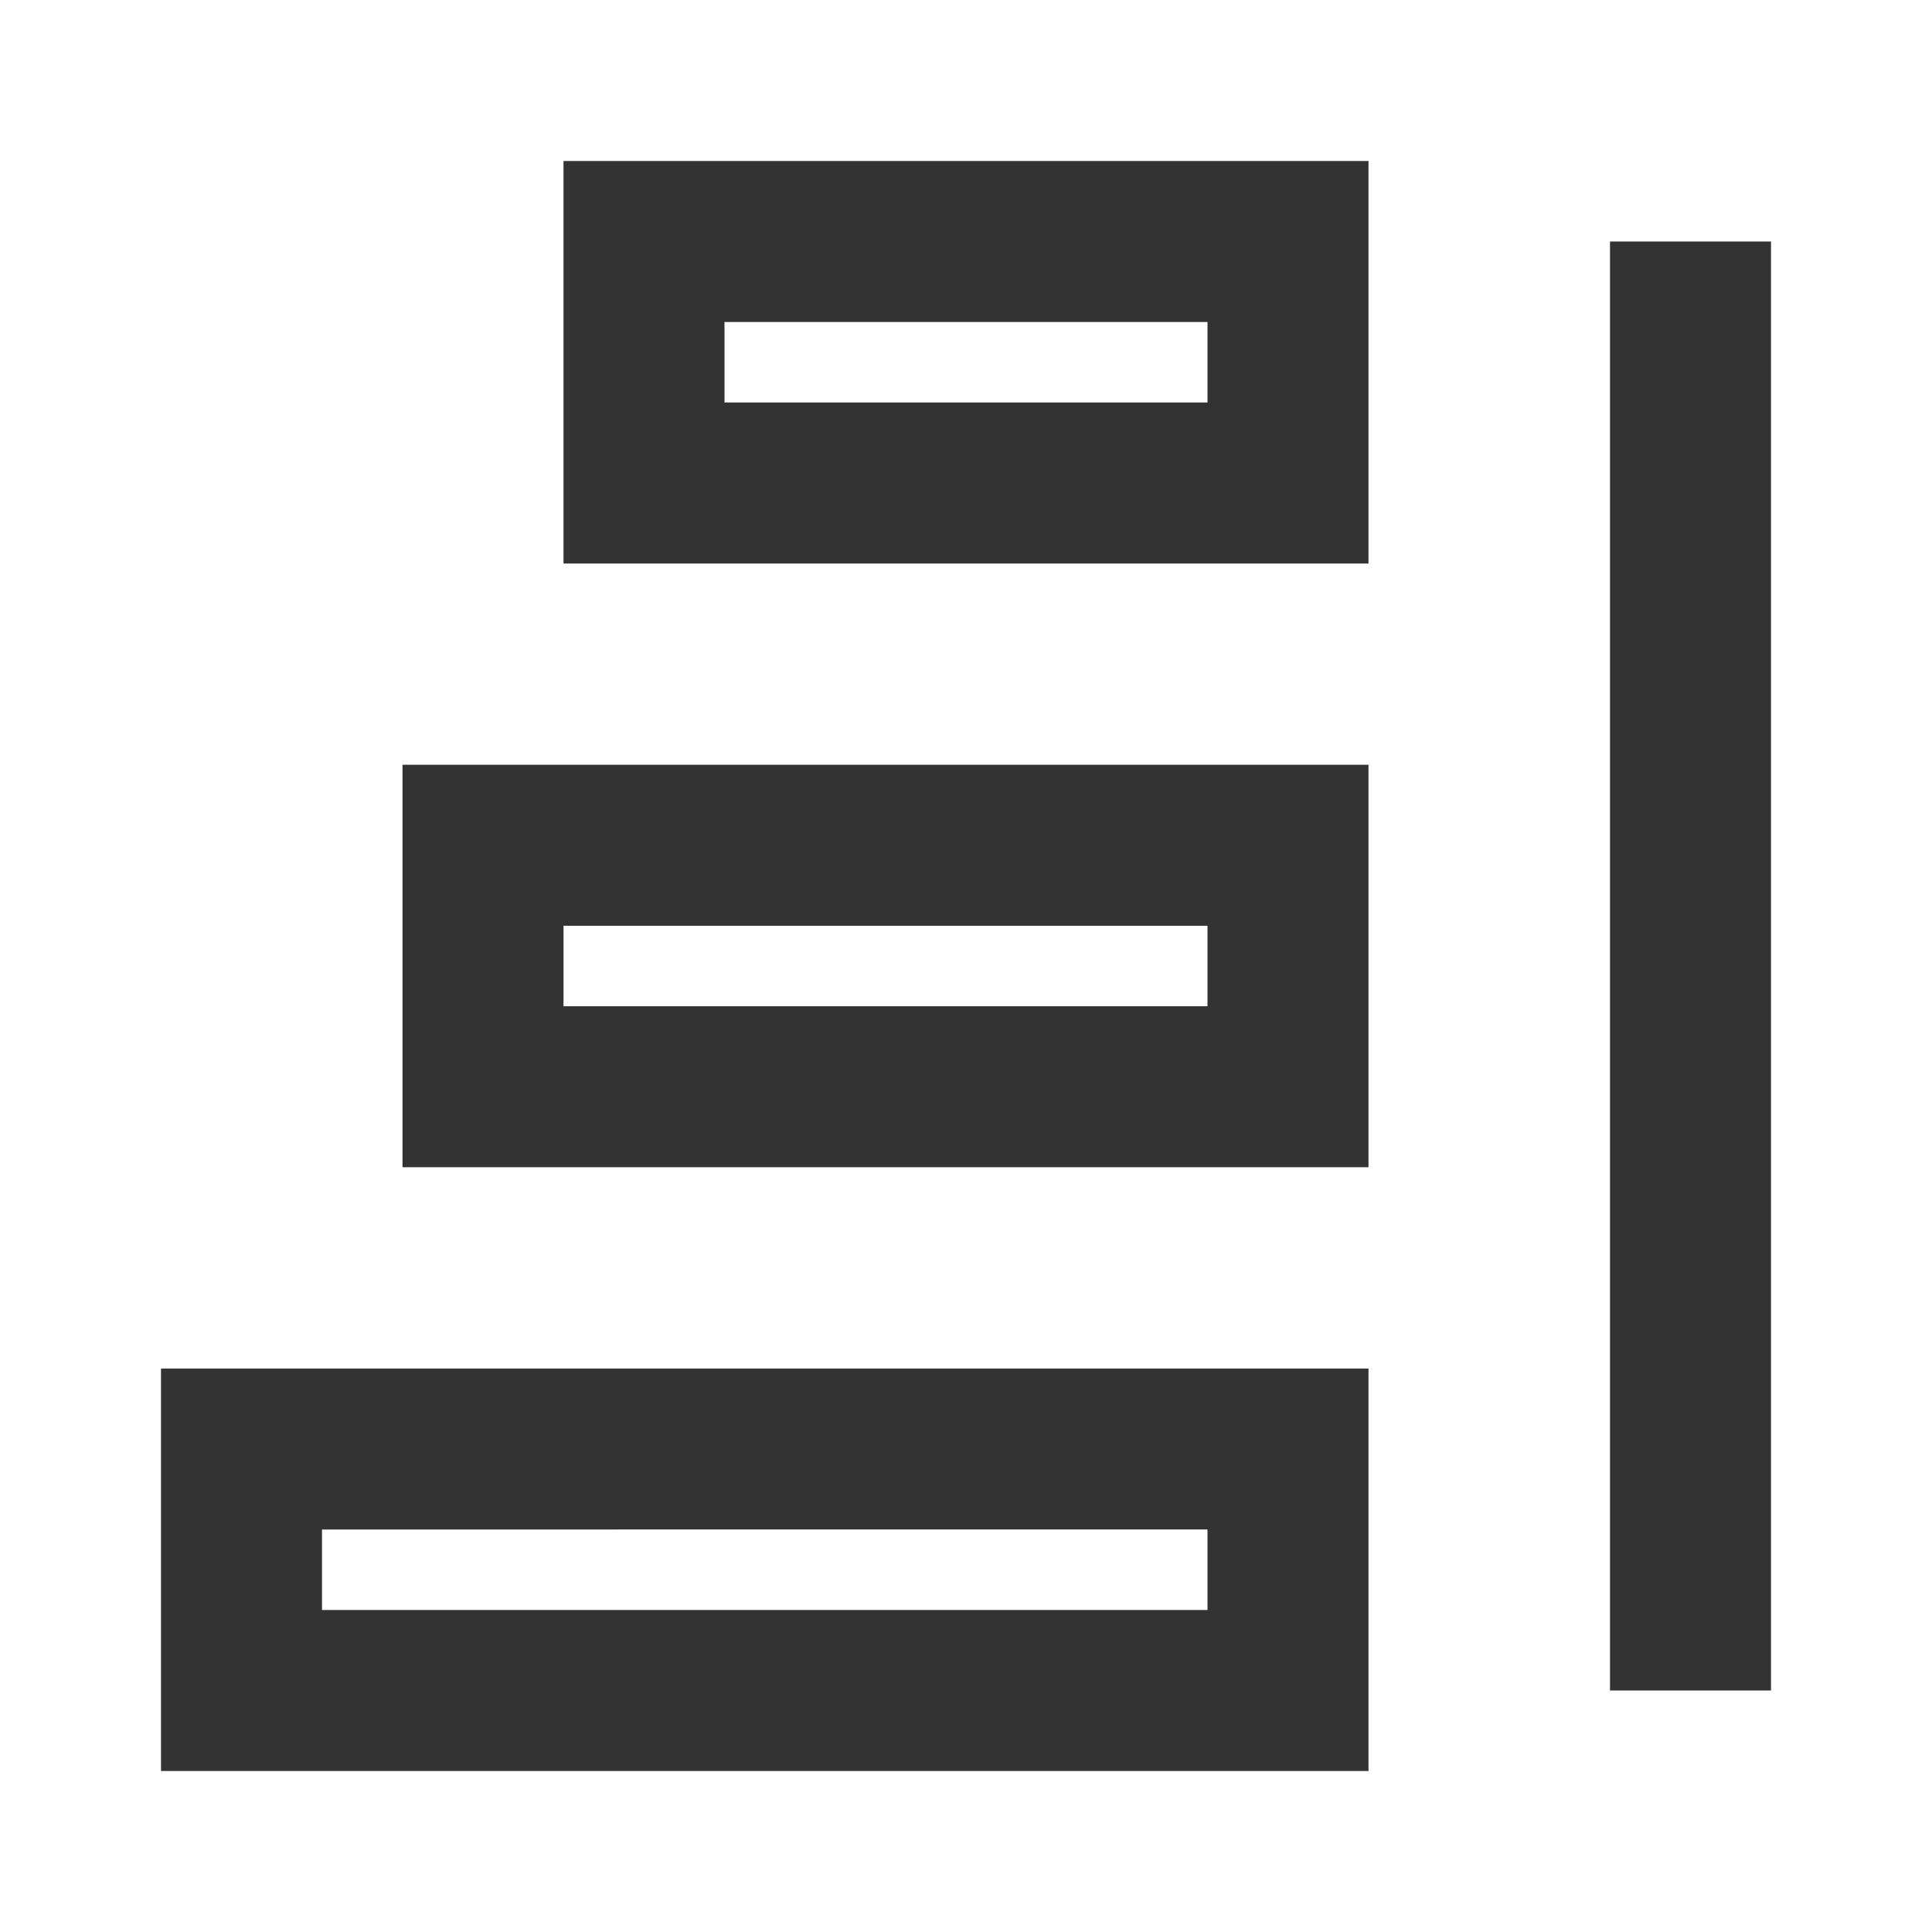<?xml version="1.0" encoding="iso-8859-1"?>
<svg version="1.1" id="&#x56FE;&#x5C42;_1" xmlns="http://www.w3.org/2000/svg" xmlns:xlink="http://www.w3.org/1999/xlink" x="0px"
	 y="0px" viewBox="0 0 24 24" style="enable-background:new 0 0 24 24;" xml:space="preserve">
<rect x="20" y="3" style="fill:#333333;" width="2" height="18"/>
<path style="fill:#333333;" d="M17,7H7V2h10V7z M9,5h6V4H9V5z"/>
<path style="fill:#333333;" d="M17,14.5H5v-5h12V14.5z M7,12.5h8v-1H7V12.5z"/>
<path style="fill:#333333;" d="M17,22H2v-5h15V22z M4,20h11v-1H4V20z"/>
</svg>






